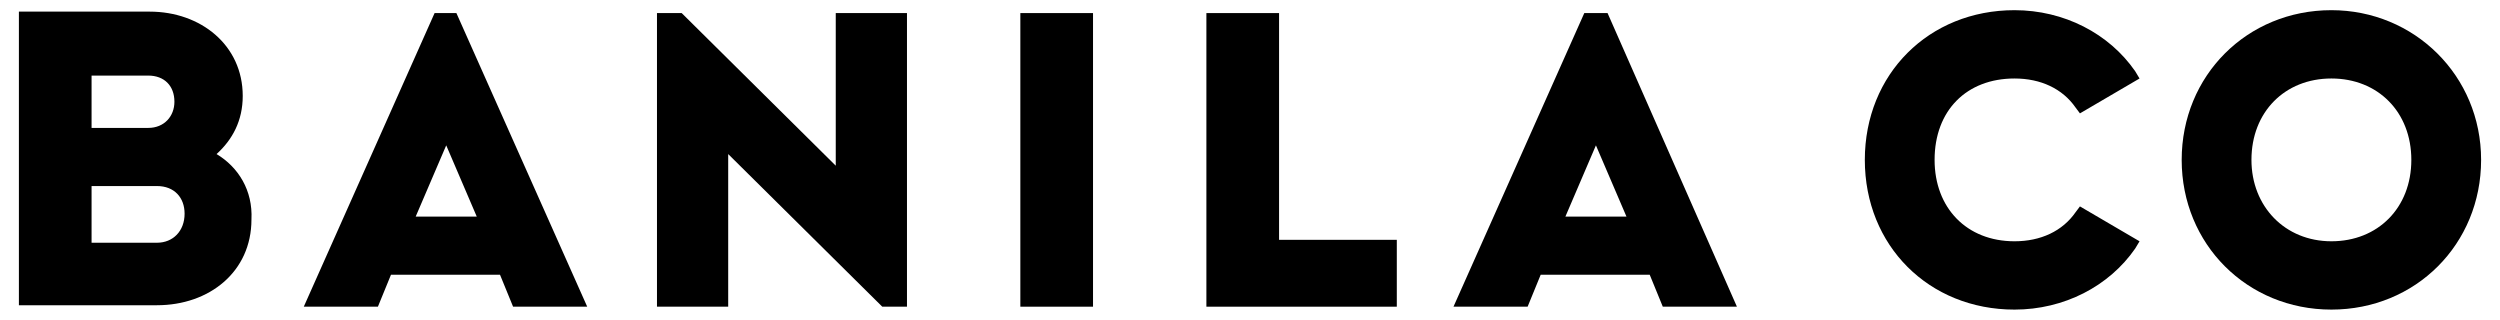 <?xml version="1.0" encoding="utf-8"?>
<svg version="1.1" xmlns="http://www.w3.org/2000/svg" xmlns:xlink="http://www.w3.org/1999/xlink" width="172" height="22" viewBox="0 0 172 22" xml:space="preserve">
	<polygon points="88,0.9 83,0.9 83,21.1 96.1,21.1 96.1,16.5 88,16.5"/>
	<rect x="70.2" y="0.9" width="5" height="20.2"/>
	<path d="M14.9,10.6c1.1-1,1.8-2.3,1.8-4c0-3.5-2.9-5.8-6.4-5.8h-9v20.2h9.5c3.6,0,6.5-2.3,6.5-5.9C17.4,13.1,16.4,11.5,14.9,10.6
		z M12,7c0,1-0.7,1.8-1.8,1.8H6.3V5.2h3.9C11.3,5.2,12,5.9,12,7z M10.8,16.7H6.3v-3.9h4.5c1.2,0,1.9,0.8,1.9,1.9
		C12.7,15.9,11.9,16.7,10.8,16.7z"/>
	<path d="M110.6,0.9H109l-9,20.2h5.1l0.9-2.2h7.5l0.9,2.2h5.1L110.6,0.9z M107.7,14.9l2.1-4.9l2.1,4.9H107.7z"/>
	<path d="M31.4,0.9h-1.5l-9,20.2H26l0.9-2.2h7.5l0.9,2.2h5.1L31.4,0.9z M28.6,14.9l2.1-4.9l2.1,4.9H28.6z"/>
	<polygon points="57.5,0.9 57.5,11.4 46.9,0.9 45.2,0.9 45.2,21.1 50.1,21.1 50.1,10.6 60.7,21.1 62.4,21.1 62.4,0.9"/>
	<path d="M142.8,14.6c-0.9,1.3-2.4,2-4.2,2c-3.3,0-5.5-2.3-5.5-5.6c0-3.4,2.2-5.6,5.5-5.6c1.8,0,3.3,0.7,4.2,2l0.3,0.4l4.1-2.4
	l-0.3-0.5c-1.8-2.6-4.9-4.2-8.3-4.2c-5.9,0-10.3,4.4-10.3,10.3c0,5.9,4.4,10.3,10.3,10.3c3.4,0,6.5-1.6,8.3-4.2l0.3-0.5l-4.1-2.4
	L142.8,14.6z"/>
	<path d="M160.4,0.7c-5.8,0-10.3,4.5-10.3,10.3c0,5.8,4.5,10.3,10.3,10.3c5.8,0,10.3-4.5,10.3-10.3C170.7,5.2,166.1,0.7,160.4,0.7z
	 M165.9,11c0,3.3-2.3,5.6-5.5,5.6c-3.2,0-5.5-2.4-5.5-5.6c0-3.3,2.3-5.6,5.5-5.6C163.6,5.4,165.9,7.7,165.9,11z"/>
</svg>

